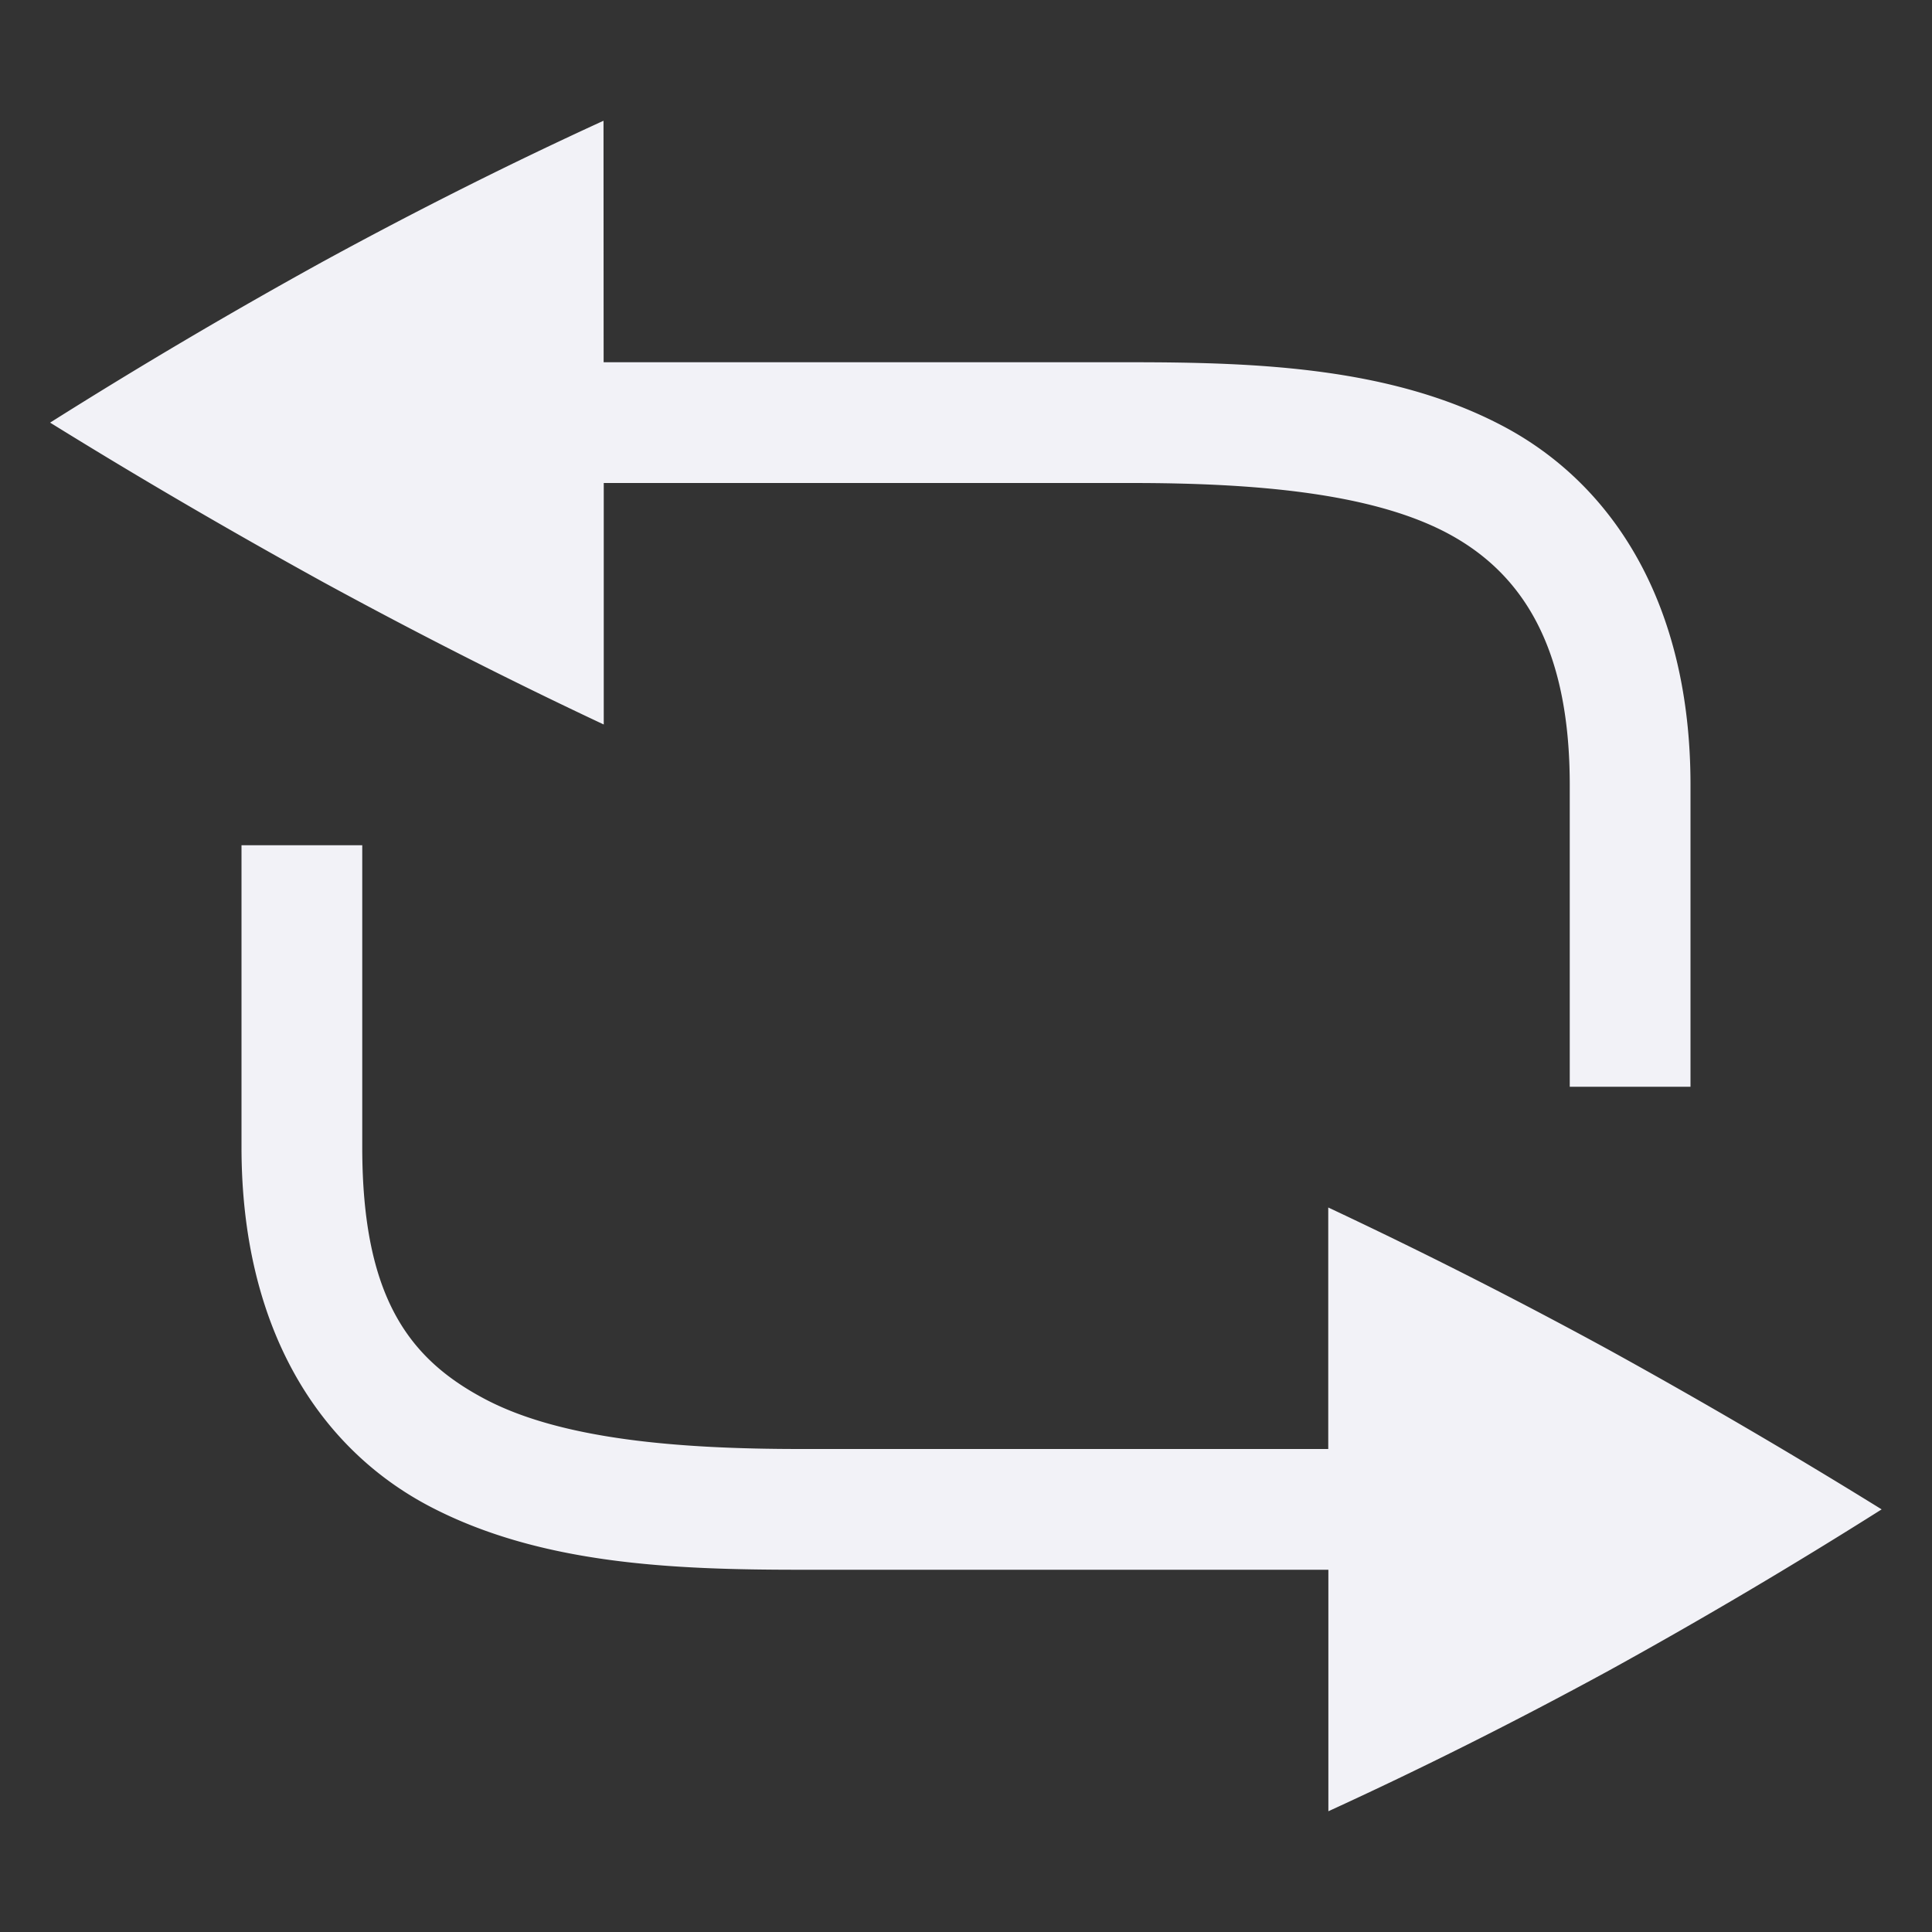 <svg height="16" width="16" xmlns="http://www.w3.org/2000/svg">
  <rect width="100%" height="100%" fill="#333333" stroke="none"/>
  <path d="m4.998 1c-.76.348-1.535.736-2.323 1.166-.78.43-1.534.876-2.26 1.334.726.45 1.48.89 2.26 1.32.789.43 1.565.823 2.325 1.18v-2h4.37c1.013 0 1.975.08 2.606.41.631.331 1.024.948 1.024 2.09v2.5h1v-2.5c0-1.5-.642-2.493-1.56-2.975-.916-.481-2.016-.525-3.07-.525h-4.371zm-2.998 6v2.5c0 1.5.64 2.493 1.558 2.975.918.481 2.018.525 3.07.525h4.373v2c.76-.348 1.536-.736 2.325-1.166.78-.43 1.532-.876 2.257-1.334a51.85 51.85 0 0 0 -2.257-1.32 43.07 43.07 0 0 0 -2.326-1.18v2h-4.372c-1.012 0-1.974-.08-2.605-.41-.631-.331-1.023-.84-1.023-2.09v-2.5z" fill="#f2f2f7"/>
</svg>
